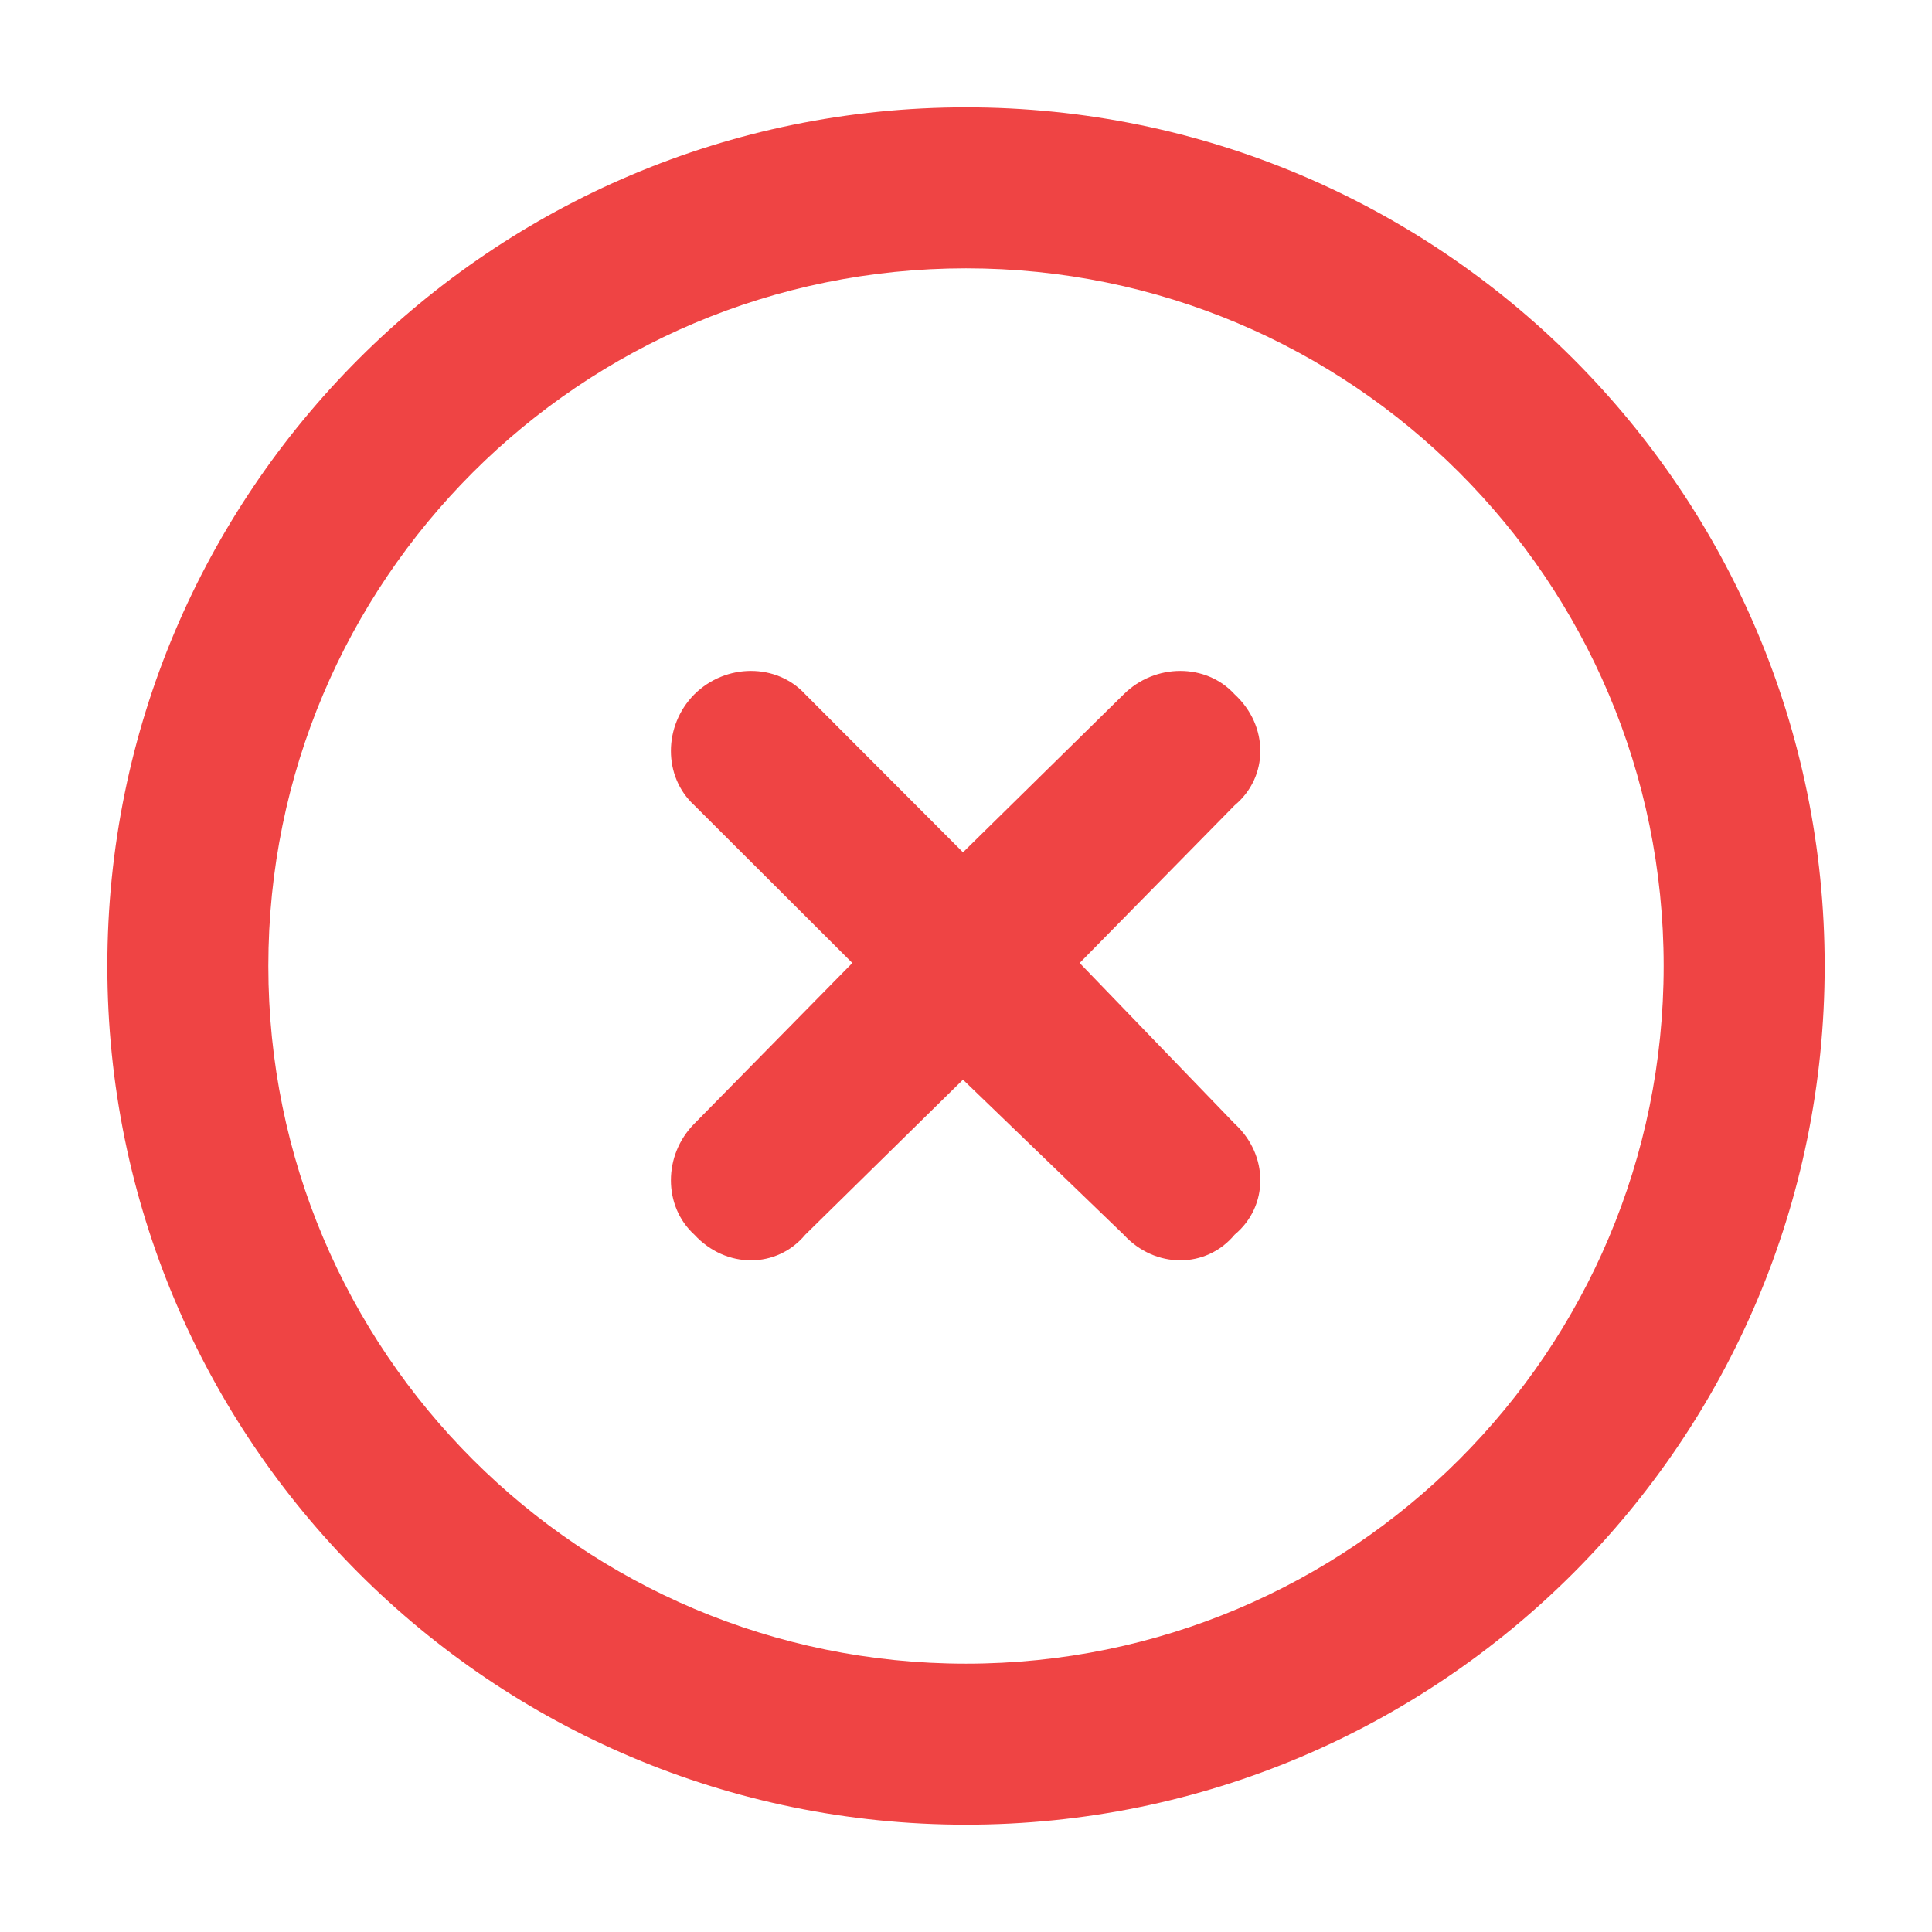 <svg width="18" height="18" viewBox="0 0 18 18" fill="none" xmlns="http://www.w3.org/2000/svg">
<path d="M6.469 6.469C6.763 6.178 7.237 6.178 7.503 6.469L8.972 7.941L10.469 6.469C10.762 6.178 11.238 6.178 11.503 6.469C11.822 6.763 11.822 7.237 11.503 7.503L10.059 8.972L11.503 10.469C11.822 10.762 11.822 11.238 11.503 11.503C11.238 11.822 10.762 11.822 10.469 11.503L8.972 10.059L7.503 11.503C7.237 11.822 6.763 11.822 6.469 11.503C6.178 11.238 6.178 10.762 6.469 10.469L7.941 8.972L6.469 7.503C6.178 7.237 6.178 6.763 6.469 6.469ZM17 9C17 13.419 13.419 17 9 17C4.581 17 1 13.419 1 9C1 4.581 4.581 1 9 1C13.419 1 17 4.581 17 9ZM9 2.5C5.409 2.5 2.5 5.409 2.5 9C2.5 12.591 5.409 15.5 9 15.5C12.591 15.5 15.5 12.591 15.5 9C15.5 5.409 12.591 2.5 9 2.5Z" fill="#EF4444"/>
</svg>
